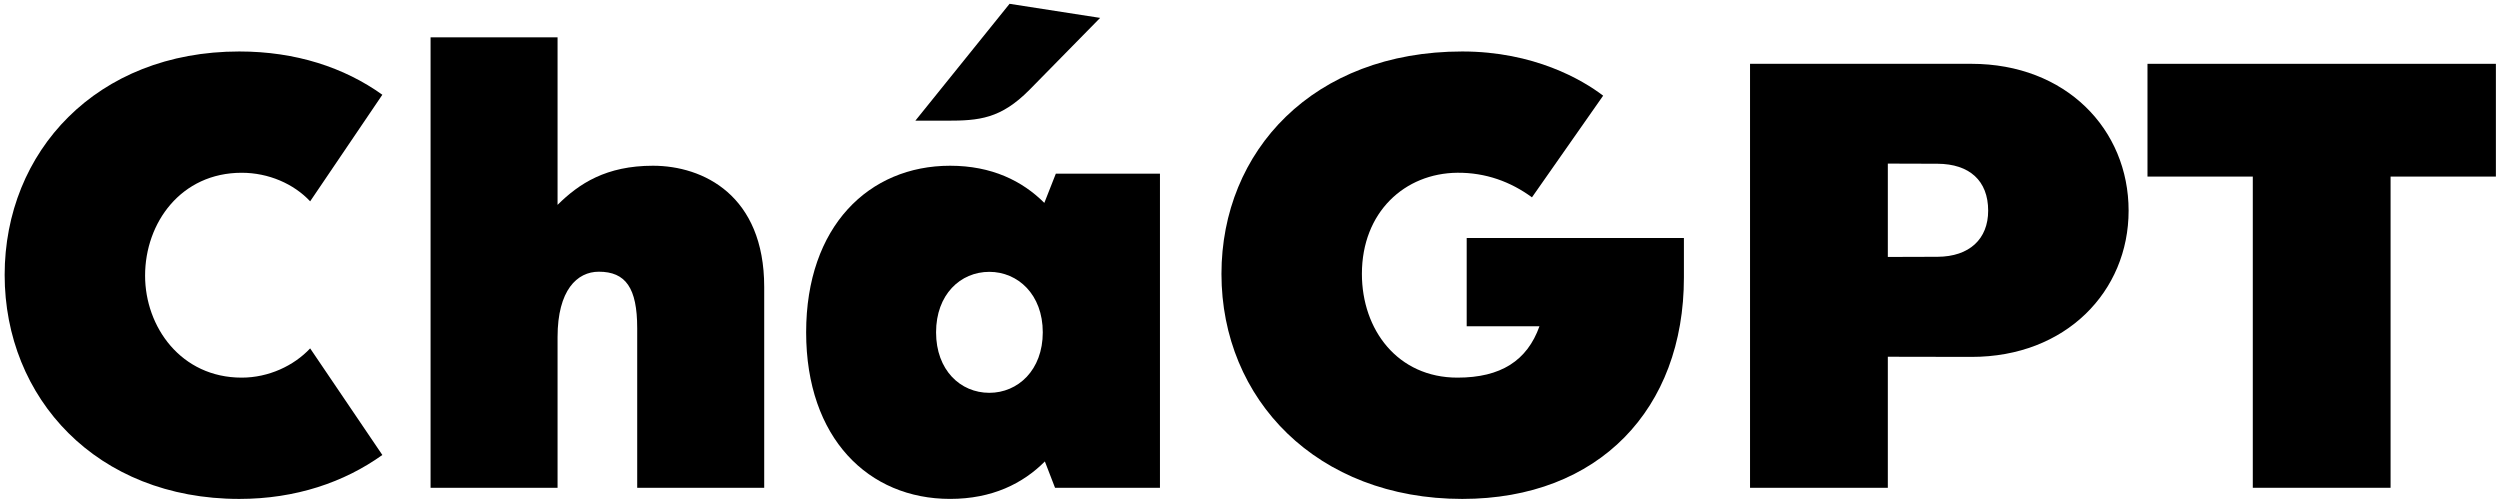 <?xml version="1.0" encoding="UTF-8"?>
<svg xmlns="http://www.w3.org/2000/svg" xmlns:xlink="http://www.w3.org/1999/xlink" width="579.375" height="116.438" viewBox="0 0 579.375 116.438">
<path fill-rule="nonzero" fill="rgb(0%, 0%, 0%)" fill-opacity="1" d="M 1.078 63.707 C 1.078 35.152 22.359 11.93 55.457 11.93 C 68.531 11.93 79.777 15.633 88.609 21.957 L 71.879 46.656 C 68.086 42.602 62.242 40.039 56.012 40.039 C 41.949 40.039 33.625 51.621 33.625 63.879 C 33.625 75.766 41.949 87.516 56.012 87.516 C 62.242 87.516 68.086 84.781 71.879 80.738 L 88.609 105.441 C 79.777 111.758 68.531 115.625 55.457 115.625 C 22.359 115.625 1.078 92.227 1.078 63.707 "/>
<path fill-rule="nonzero" fill="rgb(0%, 0%, 0%)" fill-opacity="1" d="M 151.32 38.41 C 162.969 38.41 177.105 45.262 177.105 66.508 L 177.105 113.043 L 147.672 113.043 L 147.672 76.035 C 147.672 66.727 144.996 62.969 138.777 62.969 C 133.762 62.969 129.215 67.215 129.215 78.129 L 129.215 113.043 L 99.785 113.043 L 99.785 8.648 L 129.215 8.648 L 129.215 47.48 C 134.199 42.531 140.5 38.41 151.316 38.41 Z M 151.32 38.41 "/>
<path fill-rule="nonzero" fill="rgb(0%, 0%, 0%)" fill-opacity="1" d="M 241.664 77.016 C 241.664 68.254 235.91 63 229.277 63 C 222.574 63 216.934 68.254 216.934 77.016 C 216.934 85.781 222.574 91.035 229.277 91.035 C 235.91 91.035 241.664 85.781 241.664 77.016 M 219.402 27.969 L 212.133 27.969 L 233.965 0.883 L 254.957 4.145 L 238.602 20.793 C 231.918 27.559 226.879 27.969 219.402 27.969 M 268.82 40.25 L 268.82 113.043 L 244.504 113.043 L 242.148 106.938 C 237.043 112.07 229.922 115.621 220.18 115.621 C 201.305 115.621 186.824 101.578 186.824 77.016 C 186.824 52.453 201.379 38.41 220.18 38.41 C 229.848 38.41 236.93 41.934 242.023 47.02 L 244.688 40.25 Z M 268.82 40.25 "/>
<path fill-rule="nonzero" fill="rgb(0%, 0%, 0%)" fill-opacity="1" d="M 390.246 55.164 L 390.246 64.312 C 390.246 94.766 370.547 115.625 338.883 115.625 C 305.191 115.625 283.074 92.551 283.074 63.48 C 283.074 34.988 304.352 11.93 338.883 11.93 C 355.473 11.93 366.707 18.48 371.531 22.172 L 355.031 45.734 C 350.102 42.109 344.301 39.988 337.77 40.035 C 325.539 40.133 315.621 49.168 315.621 63.48 C 315.621 76.398 323.875 87.516 337.77 87.516 C 347.832 87.516 353.934 83.562 356.77 75.613 L 339.906 75.613 L 339.906 55.164 Z M 390.246 55.164 "/>
<path fill-rule="nonzero" fill="rgb(0%, 0%, 0%)" fill-opacity="1" d="M 460.758 48.824 C 460.758 41.871 456.422 37.992 449.035 37.949 L 437.504 37.914 L 437.504 59.547 L 449.035 59.512 C 456.422 59.469 460.758 55.383 460.758 48.824 M 493.305 48.824 C 493.305 67.508 478.789 82.734 456.875 82.711 L 437.504 82.676 L 437.504 113.043 L 405.57 113.043 L 405.57 14.789 L 456.875 14.789 C 478.789 14.789 493.305 29.969 493.305 48.824 "/>
<path fill-rule="nonzero" fill="rgb(0%, 0%, 0%)" fill-opacity="1" d="M 578.422 40.922 L 554.016 40.922 L 554.016 113.043 L 522.086 113.043 L 522.086 40.922 L 497.68 40.922 L 497.68 14.789 L 578.422 14.789 Z M 578.422 40.922 "/>
</svg>

